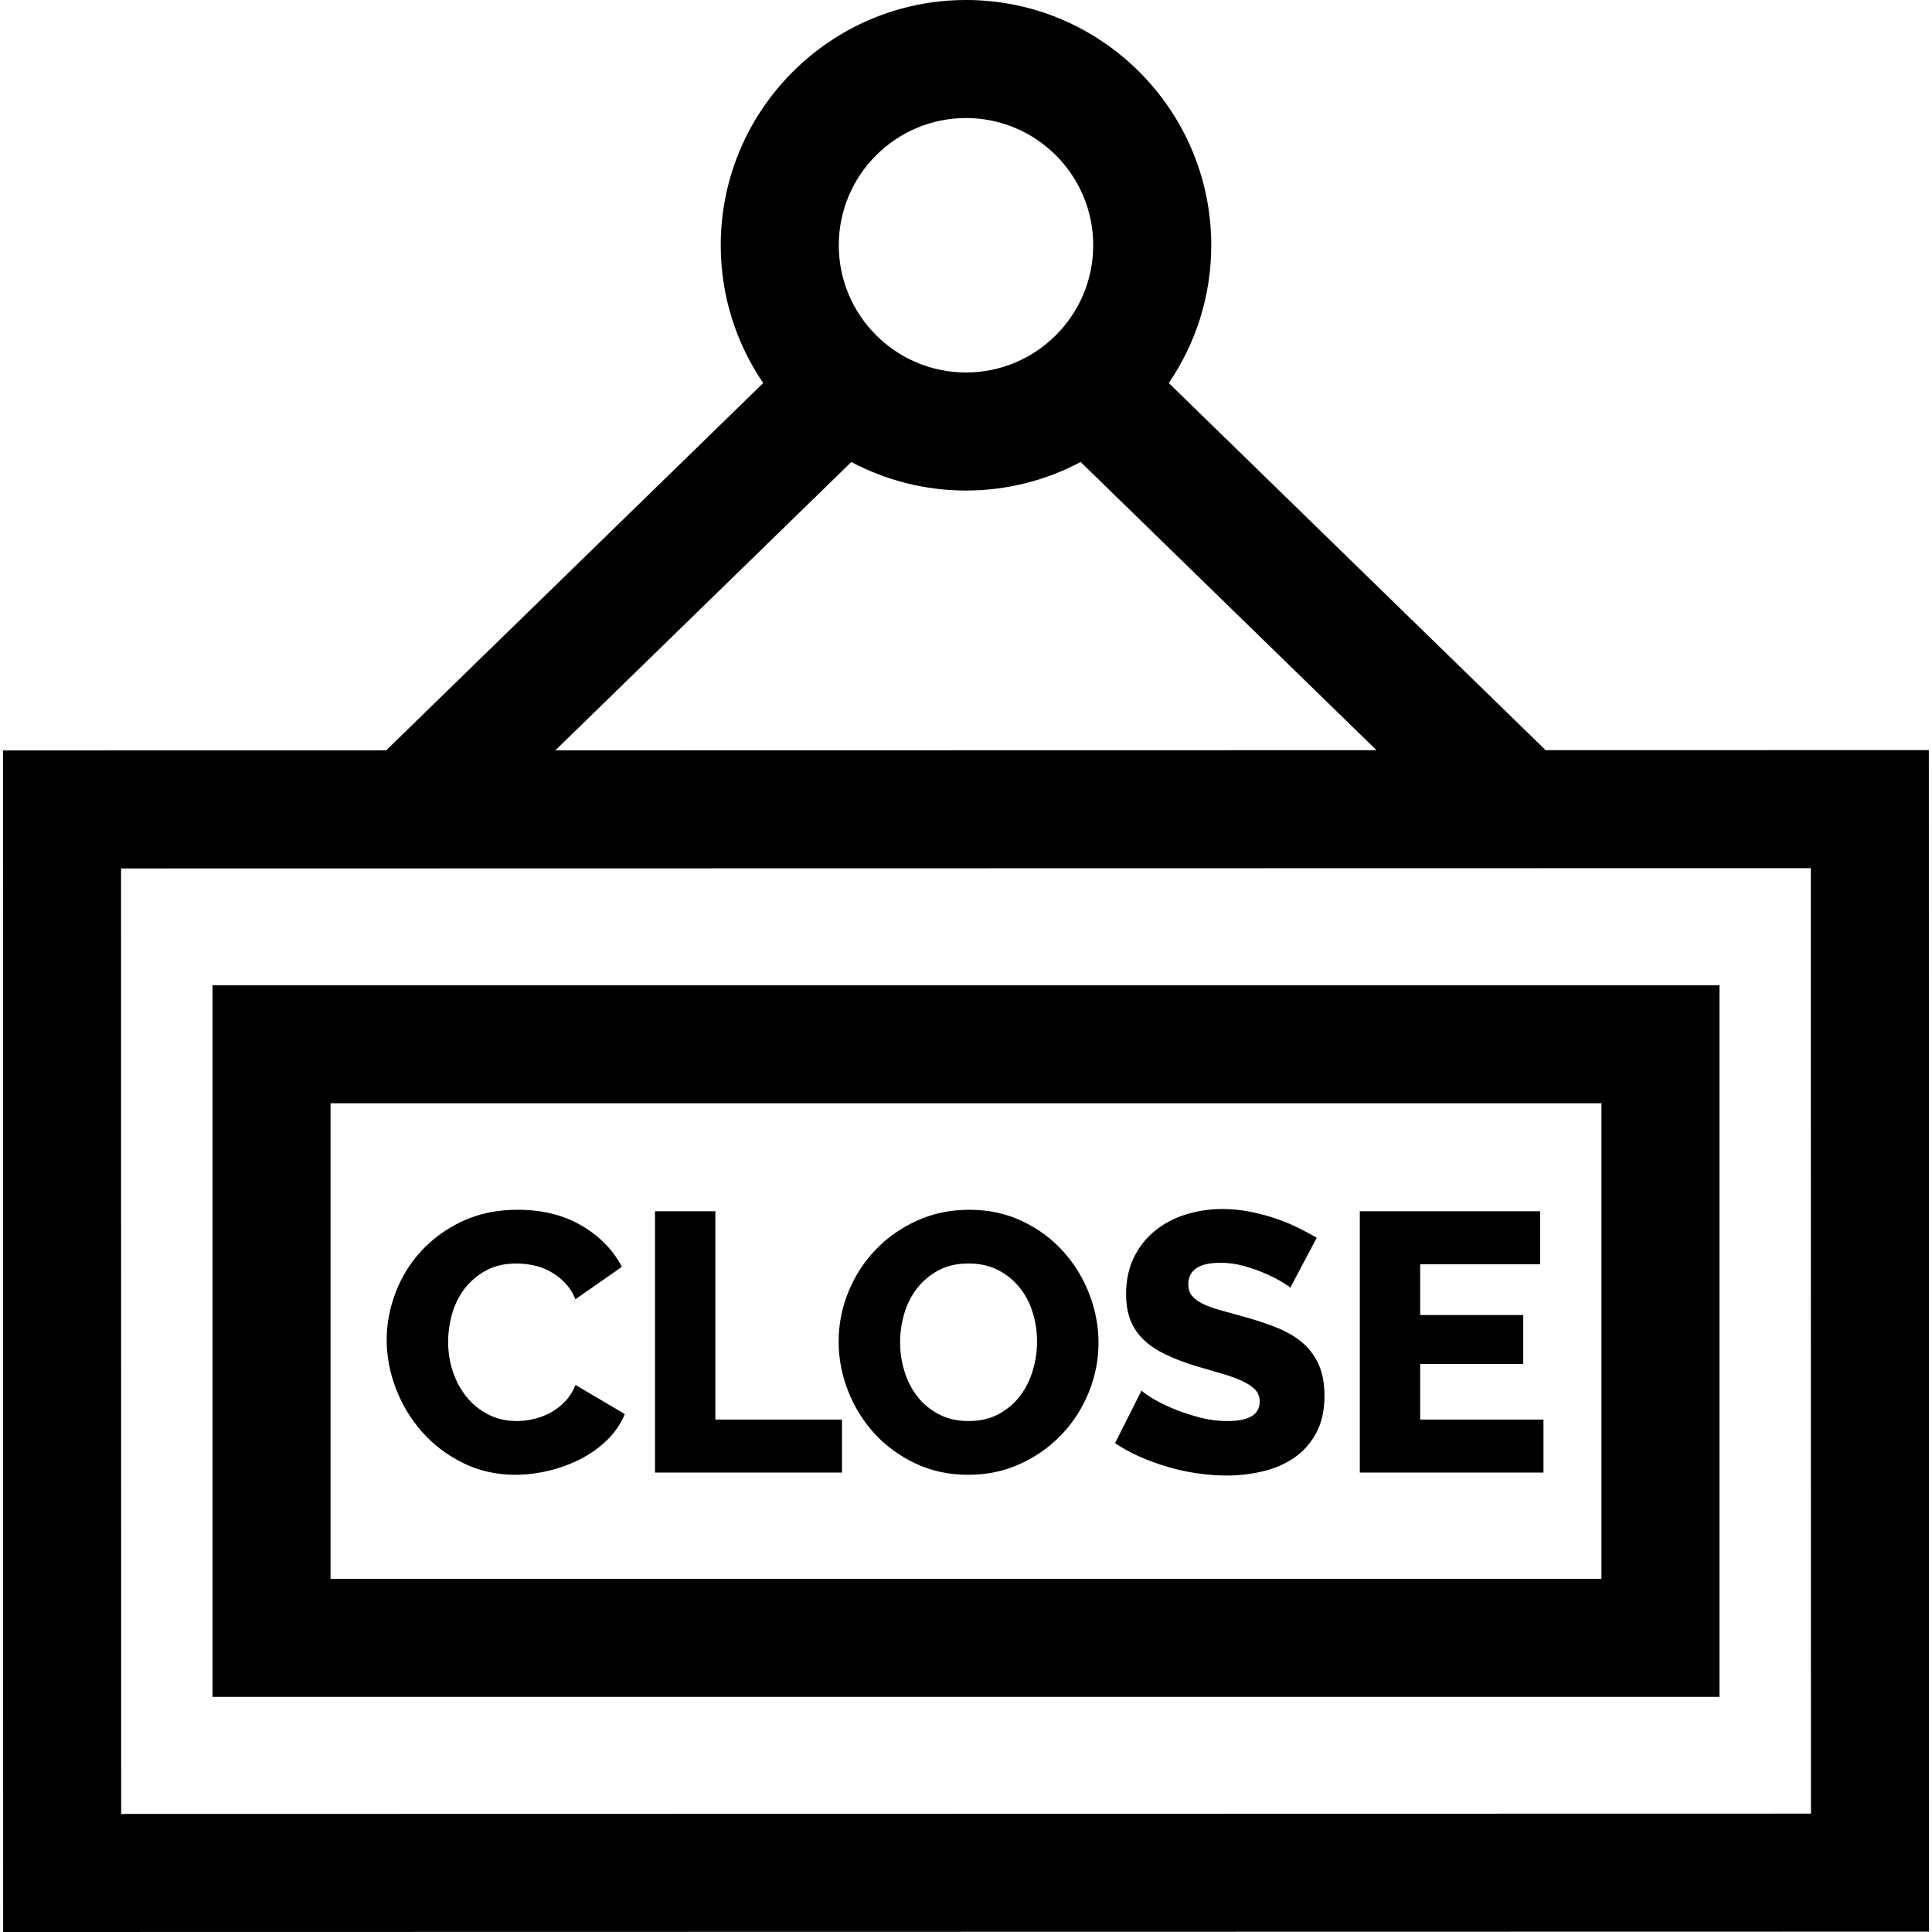 <?xml version="1.0" encoding="iso-8859-1"?>
<!-- Generator: Adobe Illustrator 19.0.0, SVG Export Plug-In . SVG Version: 6.00 Build 0)  -->
<svg xmlns="http://www.w3.org/2000/svg" xmlns:xlink="http://www.w3.org/1999/xlink" version="1.1" id="Layer_1" x="0px" y="0px" viewBox="0 0 511.998 511.998" style="enable-background:new 0 0 511.998 511.998;" xml:space="preserve">
<g>
	<g>
		<path d="M152.512,367.03c-0.716,1.756-1.659,3.237-2.829,4.439c-1.171,1.203-2.455,2.179-3.853,2.926    c-1.399,0.749-2.862,1.301-4.389,1.658c-1.53,0.358-3.009,0.536-4.439,0.536c-2.797,0-5.316-0.568-7.559-1.707    c-2.243-1.137-4.163-2.683-5.756-4.633c-1.593-1.951-2.813-4.194-3.658-6.731c-0.847-2.536-1.268-5.17-1.268-7.901    c0-2.536,0.357-5.038,1.073-7.511c0.715-2.47,1.82-4.682,3.316-6.633s3.38-3.543,5.658-4.779c2.276-1.235,4.94-1.853,7.999-1.853    c1.43,0,2.891,0.146,4.389,0.439c1.495,0.292,2.958,0.813,4.39,1.561c1.43,0.749,2.747,1.724,3.95,2.926    c1.202,1.204,2.194,2.715,2.976,4.536l12.29-8.584c-2.341-4.487-5.901-8.128-10.681-10.925c-4.78-2.796-10.421-4.194-16.922-4.194    c-5.462,0-10.34,1.008-14.63,3.023c-4.292,2.017-7.934,4.65-10.926,7.901c-2.992,3.252-5.267,6.942-6.828,11.071    c-1.56,4.13-2.341,8.276-2.341,12.437c0,4.423,0.829,8.779,2.488,13.071c1.658,4.292,3.999,8.129,7.023,11.51    c3.023,3.382,6.632,6.097,10.827,8.145c4.195,2.048,8.794,3.072,13.802,3.072c2.86,0,5.787-0.358,8.779-1.073    c2.991-0.715,5.818-1.756,8.487-3.121c2.665-1.366,5.023-3.056,7.071-5.072c2.049-2.016,3.592-4.292,4.633-6.828L152.512,367.03z"/>
	</g>
</g>
<g>
	<g>
		<polygon points="189.575,376.2 189.575,320.992 173.579,320.992 173.579,390.245 223.129,390.245 223.129,376.2   "/>
	</g>
</g>
<g>
	<g>
		<path d="M288.676,342.937c-1.627-4.225-3.935-7.997-6.926-11.313c-2.992-3.317-6.6-5.982-10.827-7.999    c-4.228-2.015-8.91-3.023-14.047-3.023c-5.008,0-9.624,0.959-13.851,2.877c-4.228,1.919-7.886,4.487-10.973,7.706    c-3.09,3.219-5.496,6.941-7.218,11.168c-1.724,4.228-2.585,8.617-2.585,13.168c0,4.487,0.829,8.843,2.488,13.071    c1.658,4.228,3.982,7.983,6.974,11.266c2.99,3.285,6.598,5.934,10.827,7.95c4.227,2.017,8.908,3.023,14.047,3.023    c5.006,0,9.623-0.975,13.851-2.926c4.226-1.951,7.867-4.536,10.925-7.755c3.056-3.219,5.446-6.94,7.169-11.169    c1.723-4.226,2.585-8.615,2.585-13.167C291.115,351.456,290.3,347.165,288.676,342.937z M273.703,363.178    c-0.749,2.504-1.871,4.748-3.366,6.73c-1.497,1.984-3.382,3.594-5.658,4.828c-2.277,1.237-4.943,1.853-7.998,1.853    c-2.927,0-5.529-0.585-7.804-1.756c-2.277-1.171-4.178-2.731-5.706-4.682c-1.529-1.951-2.682-4.177-3.463-6.682    c-0.78-2.503-1.17-5.087-1.17-7.755c0-2.601,0.373-5.153,1.121-7.657c0.748-2.503,1.886-4.731,3.414-6.682    c1.528-1.951,3.414-3.526,5.658-4.731c2.243-1.202,4.891-1.804,7.95-1.804c2.926,0,5.511,0.569,7.755,1.707    c2.243,1.139,4.146,2.667,5.706,4.584c1.561,1.919,2.731,4.13,3.512,6.633c0.78,2.504,1.17,5.089,1.17,7.755    C274.824,358.123,274.45,360.674,273.703,363.178z"/>
	</g>
</g>
<g>
	<g>
		<path d="M349.486,361.668c-1.005-2.277-2.435-4.212-4.289-5.806c-1.853-1.592-4.112-2.926-6.779-3.999    c-2.667-1.073-5.658-2.064-8.974-2.975c-2.407-0.65-4.52-1.235-6.34-1.756c-1.821-0.519-3.333-1.088-4.536-1.707    c-1.203-0.617-2.114-1.317-2.731-2.097c-0.619-0.781-0.927-1.756-0.927-2.926c0-3.836,2.86-5.755,8.583-5.755    c2.08,0,4.16,0.292,6.243,0.878c2.08,0.585,3.999,1.268,5.755,2.048c1.757,0.78,3.219,1.529,4.39,2.243    c1.17,0.716,1.853,1.204,2.048,1.463l7.023-13.266c-1.561-0.91-3.268-1.82-5.121-2.731c-1.853-0.91-3.852-1.722-5.999-2.438    c-2.146-0.715-4.389-1.3-6.73-1.756c-2.341-0.455-4.715-0.683-7.121-0.683c-3.447,0-6.714,0.488-9.802,1.463    c-3.09,0.976-5.804,2.423-8.146,4.341c-2.341,1.919-4.194,4.277-5.56,7.072c-1.366,2.797-2.048,6.016-2.048,9.657    c0,2.602,0.373,4.877,1.121,6.828c0.748,1.951,1.886,3.675,3.414,5.17c1.528,1.497,3.462,2.813,5.803,3.951    c2.341,1.139,5.105,2.195,8.291,3.17c2.406,0.716,4.633,1.366,6.682,1.951c2.048,0.585,3.82,1.219,5.316,1.902    c1.496,0.683,2.666,1.447,3.512,2.292c0.845,0.846,1.268,1.919,1.268,3.219c0,3.447-2.829,5.17-8.487,5.17    c-2.667,0-5.3-0.357-7.9-1.073c-2.602-0.715-4.96-1.527-7.072-2.438c-2.114-0.91-3.887-1.821-5.317-2.732    c-1.431-0.91-2.277-1.526-2.536-1.853l-7.023,13.949c2.016,1.366,4.209,2.569,6.584,3.609c2.372,1.042,4.828,1.935,7.365,2.683    c2.536,0.748,5.136,1.317,7.803,1.707c2.666,0.39,5.268,0.586,7.803,0.586c3.317,0,6.536-0.375,9.657-1.122    c3.121-0.747,5.885-1.951,8.291-3.609c2.406-1.658,4.341-3.836,5.803-6.535c1.463-2.698,2.195-5.999,2.195-9.901    C350.998,366.677,350.494,363.946,349.486,361.668z"/>
	</g>
</g>
<g>
	<g>
		<polygon points="376.362,376.2 376.362,361.471 403.673,361.471 403.673,348.498 376.362,348.498 376.362,335.038 408.16,335.038     408.16,320.992 360.365,320.992 360.365,390.245 409.038,390.245 409.038,376.2   "/>
	</g>
</g>
<g>
	<g>
		<path d="M511.163,198.777l-101.56,0.019l-99.865-97.285c7.099-10.415,11.257-22.987,11.257-36.514    C320.995,29.158,291.837,0,255.999,0c-35.839,0-64.996,29.158-64.996,64.996c0,13.527,4.158,26.099,11.257,36.514l-99.924,97.343    L0.794,198.872l0.041,313.126l510.369-0.096L511.163,198.777z M255.999,31.282c18.59,0,33.714,15.125,33.714,33.714    c0,18.59-15.125,33.714-33.714,33.714c-18.59,0-33.714-15.124-33.714-33.714S237.409,31.282,255.999,31.282z M225.616,122.431    c9.074,4.82,19.412,7.563,30.383,7.563c10.971,0,21.309-2.742,30.383-7.563l78.4,76.374l-217.607,0.041L225.616,122.431z     M32.112,480.712L32.08,230.149l447.806-0.084l0.032,250.563L32.112,480.712z"/>
	</g>
</g>
<g>
	<g>
		<path d="M56.317,261.086v188.605h399.364V261.086H56.317z M424.399,418.408h-336.8v-126.04h336.8V418.408z"/>
	</g>
</g>
<g>
</g>
<g>
</g>
<g>
</g>
<g>
</g>
<g>
</g>
<g>
</g>
<g>
</g>
<g>
</g>
<g>
</g>
<g>
</g>
<g>
</g>
<g>
</g>
<g>
</g>
<g>
</g>
<g>
</g>
</svg>
